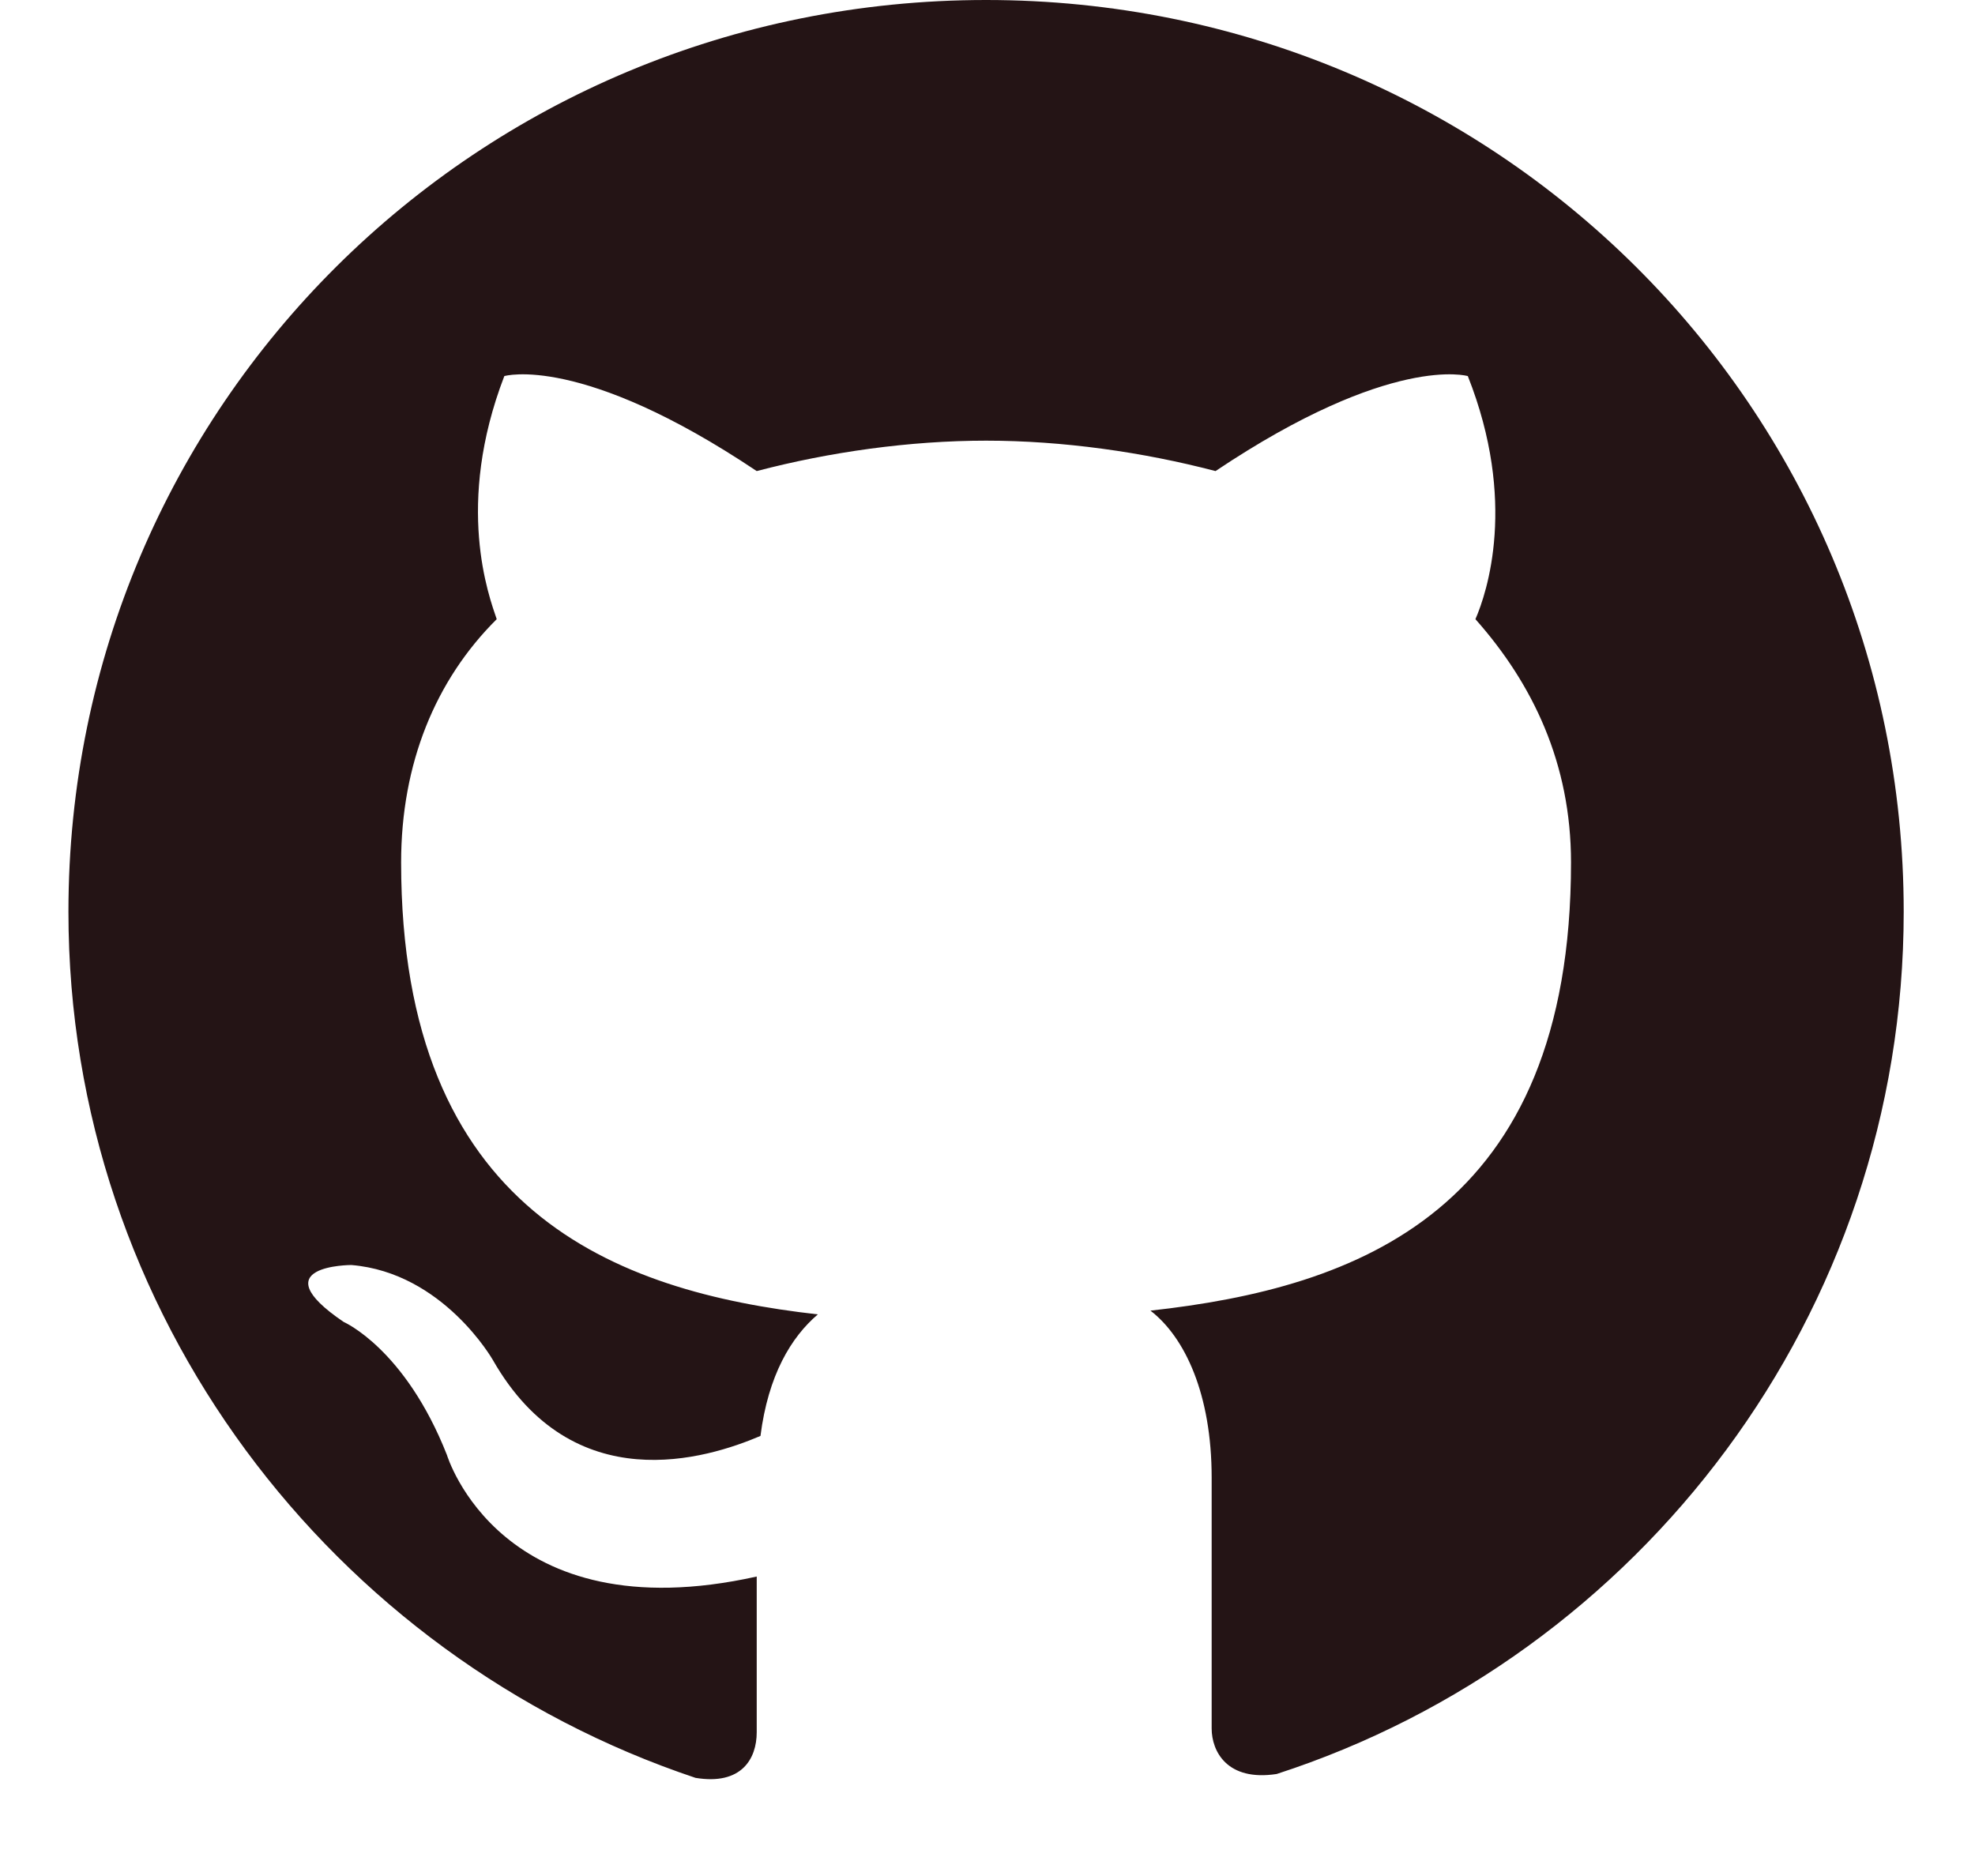 <svg width="20" height="19" viewBox="0 0 20 19" fill="none" xmlns="http://www.w3.org/2000/svg">
<path fill-rule="evenodd" clip-rule="evenodd" d="M9.986 0C4.836 0 0.693 4.117 0.693 9.234C0.693 13.312 3.365 16.775 7.043 18.006C7.508 18.083 7.663 17.814 7.663 17.544C7.663 17.313 7.663 16.736 7.663 15.967C5.068 16.544 4.526 14.736 4.526 14.736C4.101 13.658 3.481 13.389 3.481 13.389C2.629 12.812 3.558 12.812 3.558 12.812C4.488 12.889 4.991 13.774 4.991 13.774C5.804 15.197 7.159 14.774 7.701 14.543C7.779 13.928 8.011 13.543 8.282 13.312C6.23 13.081 4.062 12.273 4.062 8.734C4.062 7.733 4.41 6.887 5.03 6.271C4.952 6.04 4.604 5.117 5.107 3.809C5.107 3.809 5.882 3.578 7.663 4.771C8.398 4.578 9.211 4.463 9.986 4.463C10.76 4.463 11.573 4.578 12.309 4.771C14.09 3.578 14.864 3.809 14.864 3.809C15.367 5.079 15.058 6.002 14.941 6.271C15.522 6.925 15.909 7.733 15.909 8.734C15.909 12.273 13.741 13.043 11.65 13.274C11.999 13.543 12.27 14.12 12.27 14.966C12.27 16.198 12.27 17.198 12.27 17.506C12.27 17.736 12.425 18.044 12.928 17.967C16.606 16.775 19.278 13.312 19.278 9.234C19.278 4.117 15.135 0 9.986 0Z" fill="#241415"/>
</svg>
